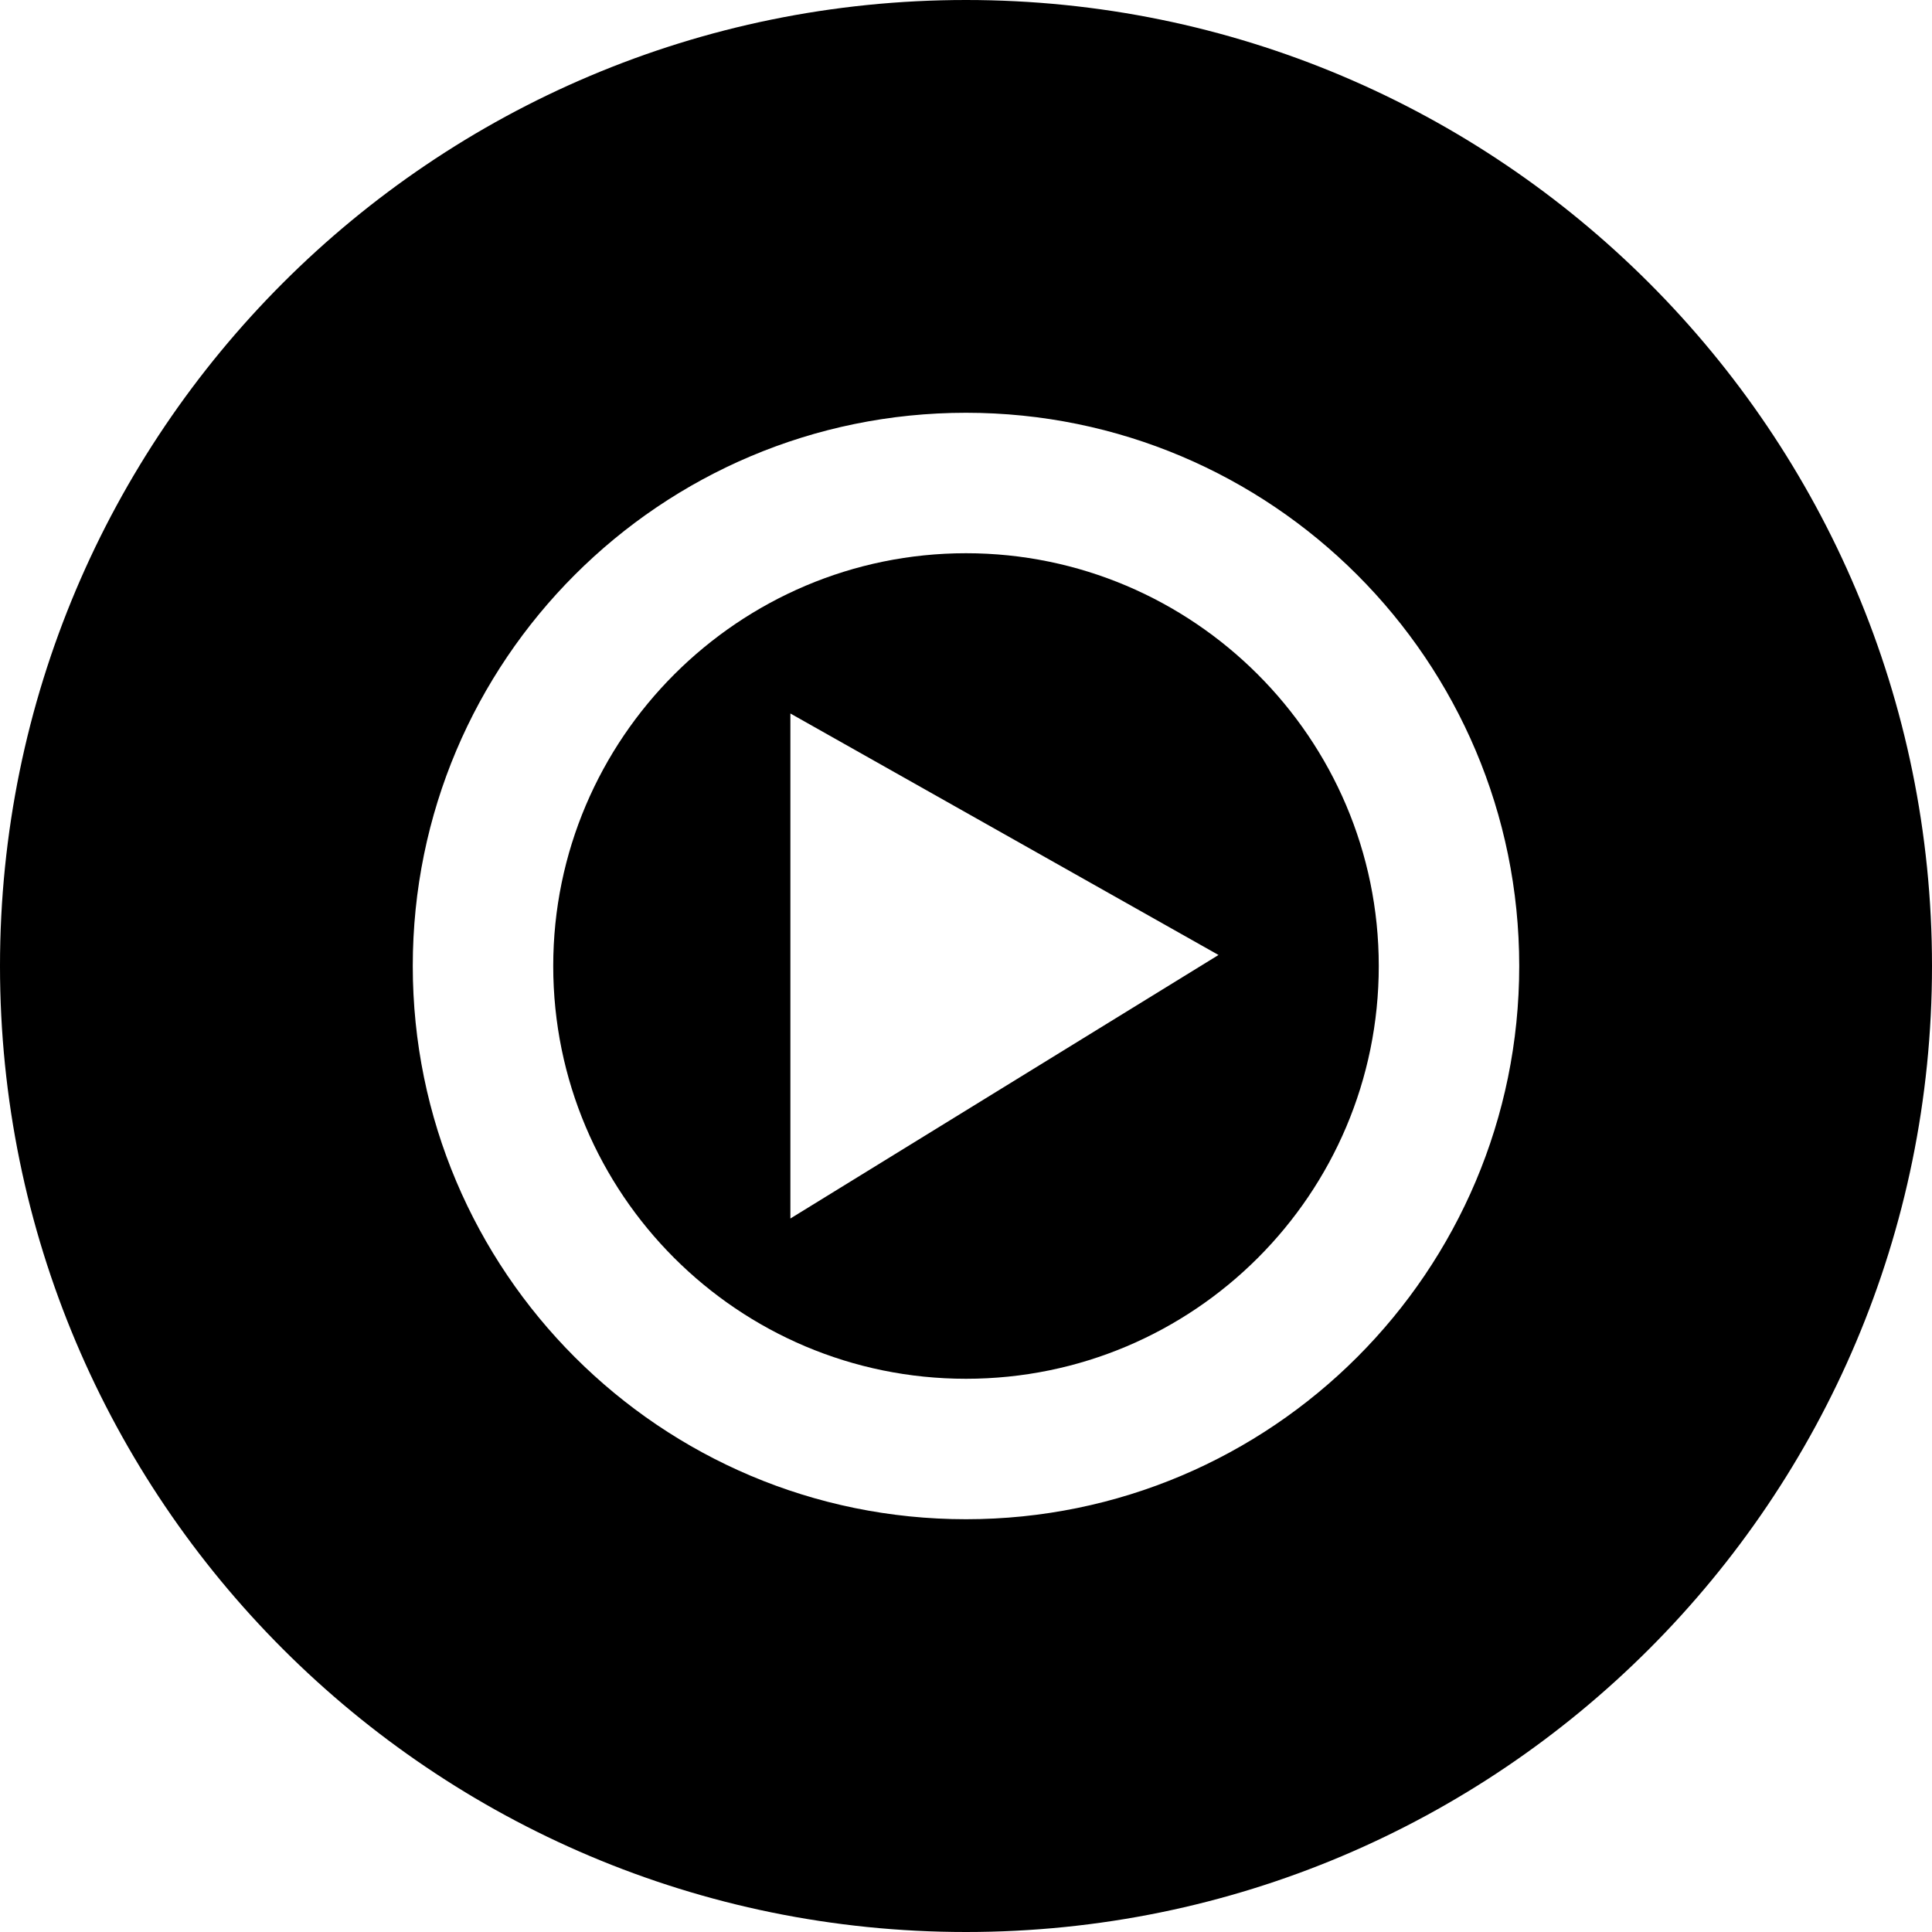 <svg width="20" height="20" viewBox="0 0 20 20" fill="none" xmlns="http://www.w3.org/2000/svg">
<g clip-path="url(#clip0_170_2803)">
<path fill-rule="evenodd" clip-rule="evenodd" d="M14.273 10C14.273 7.641 12.35 5.727 10 5.727C7.65 5.727 5.727 7.641 5.727 10C5.727 12.36 7.64 14.273 10 14.273C12.36 14.273 14.273 12.36 14.273 10ZM12.614 9.886L8.182 12.614V7.386L12.614 9.886Z" fill="black"/>
<path fill-rule="evenodd" clip-rule="evenodd" d="M20 10C20 15.523 15.523 20 10 20C4.477 20 0 15.523 0 10C0 4.477 4.477 0 10 0C15.523 0 20 4.477 20 10ZM4.273 10C4.273 6.837 6.837 4.273 10 4.273C13.162 4.273 15.727 6.837 15.727 10C15.727 13.162 13.162 15.727 10 15.727C6.837 15.727 4.273 13.162 4.273 10Z" fill="black"/>
</g>
<defs>
<clipPath id="clip0_170_2803">
<rect width="20" height="20" fill="white"/>
</clipPath>
</defs>
</svg>
